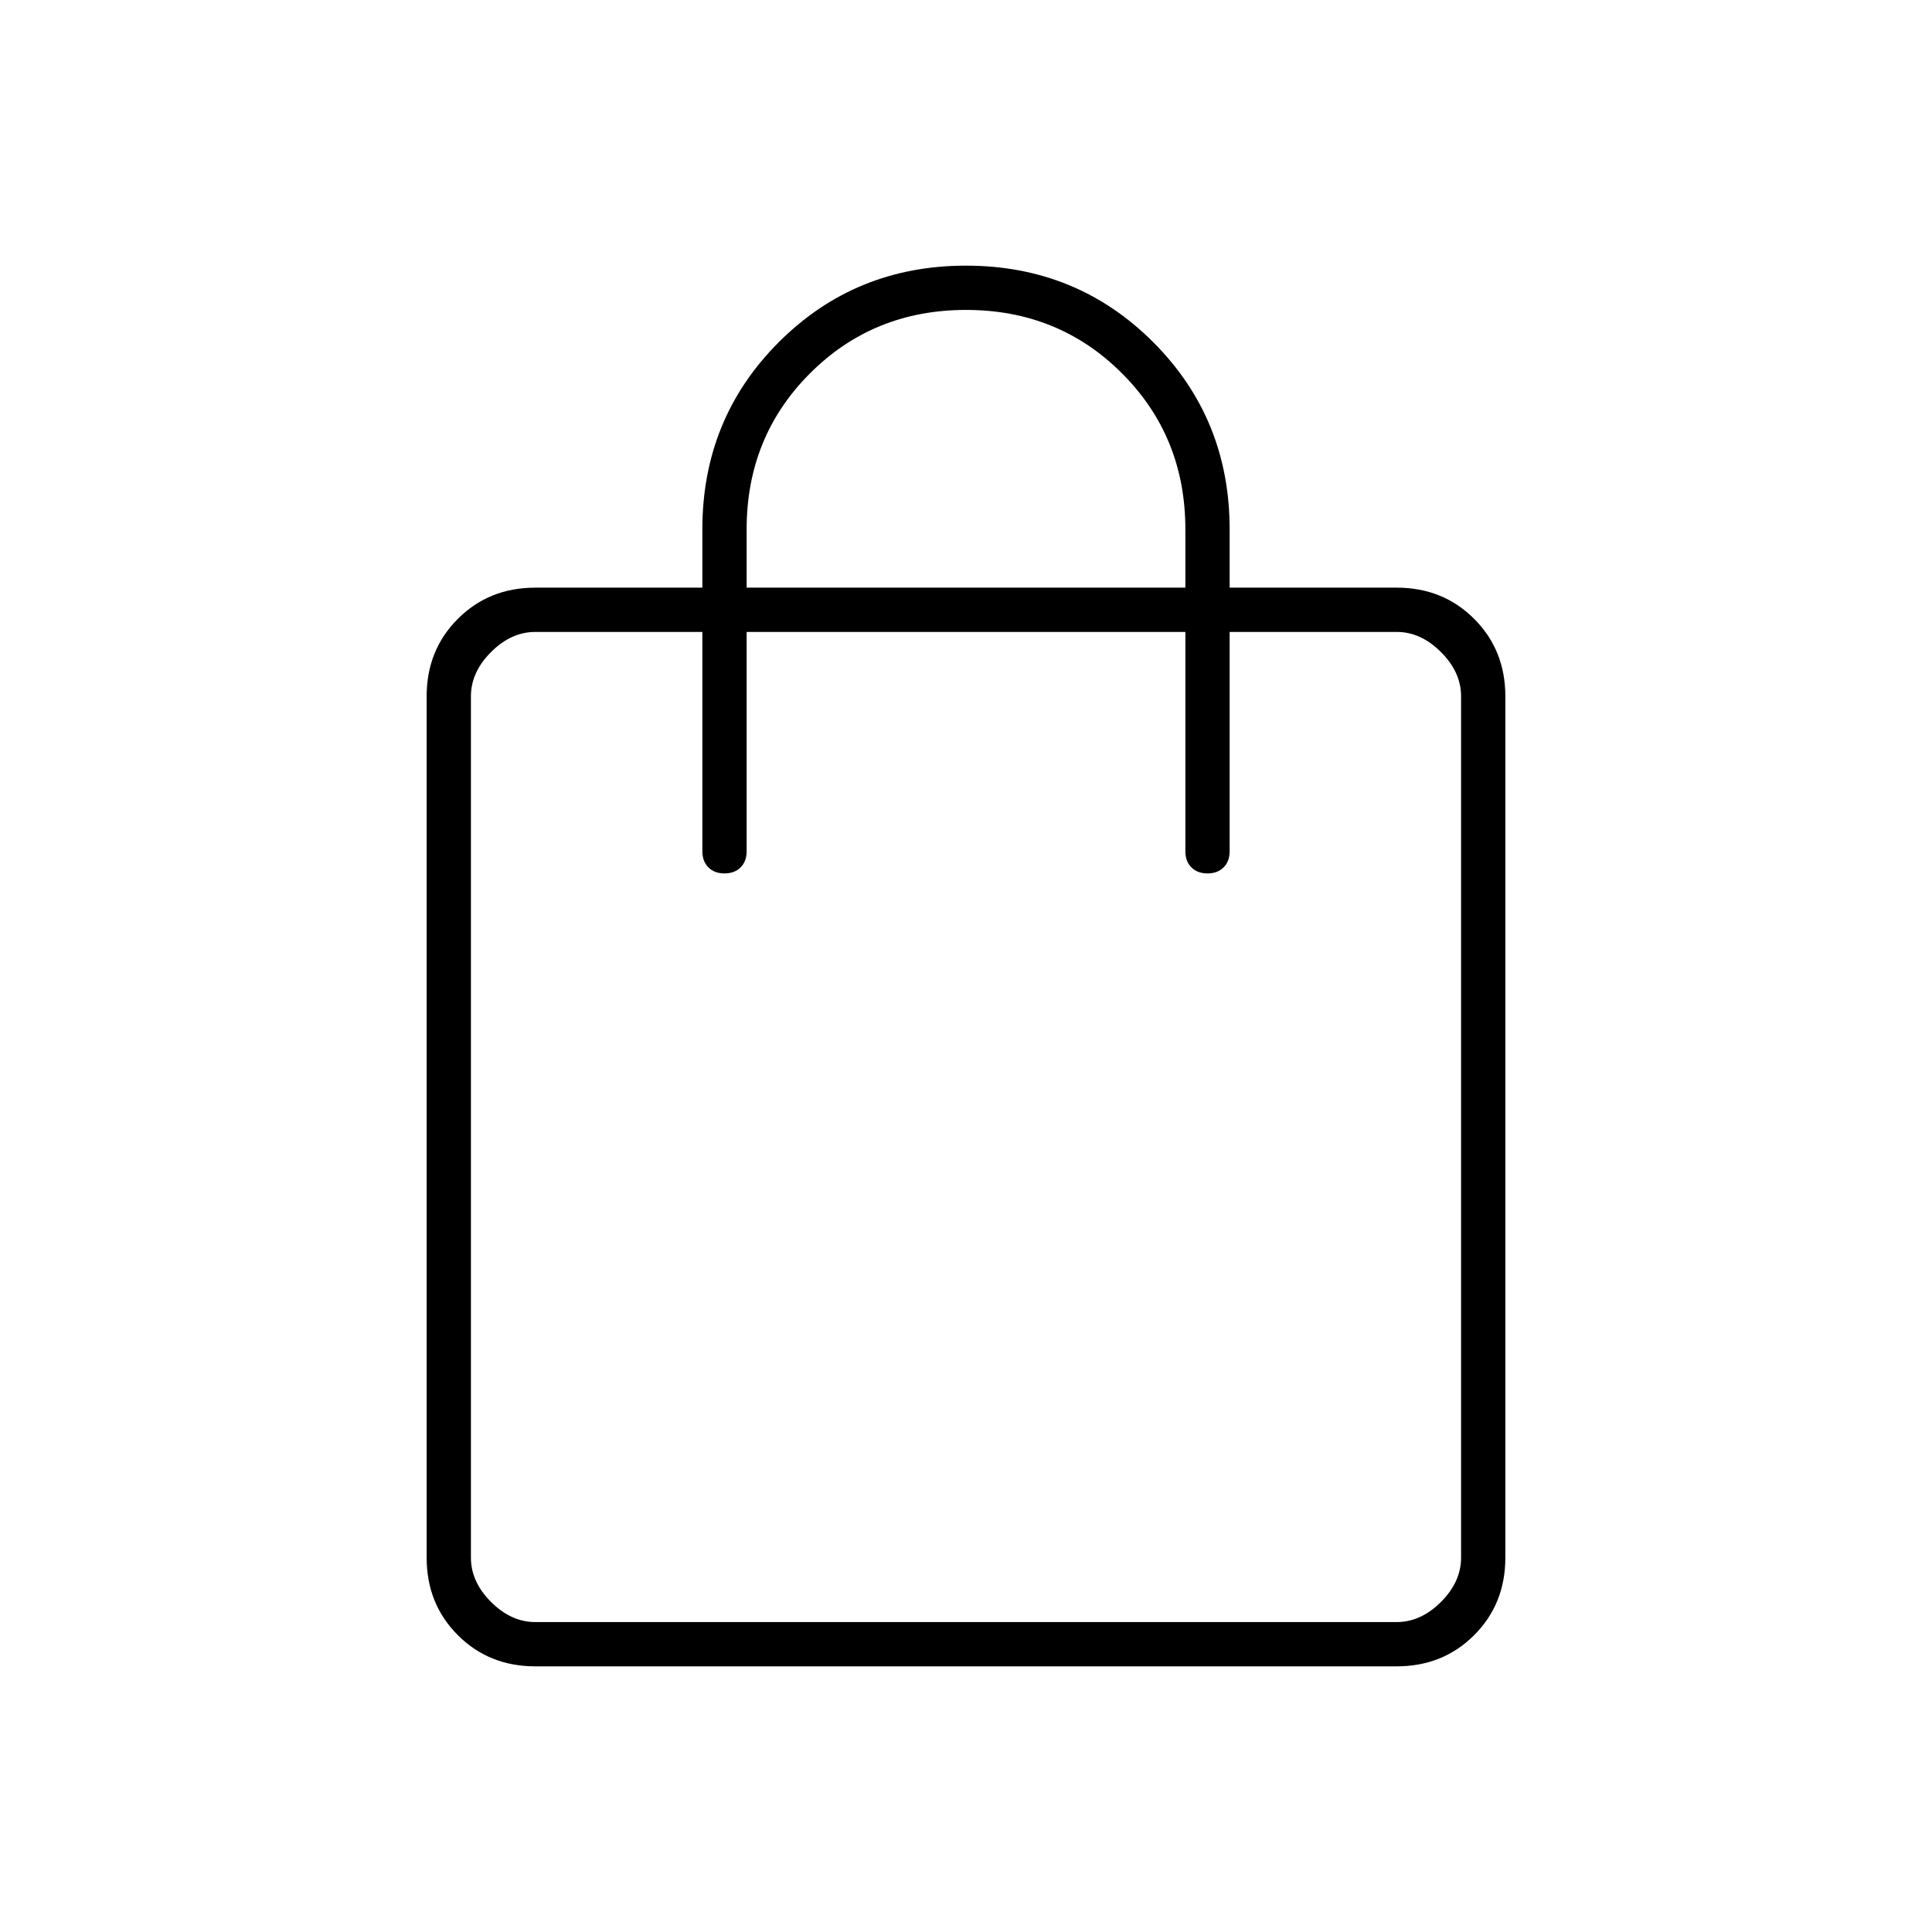 <svg xmlns="http://www.w3.org/2000/svg" height="48" width="48"><path d="M13.3 41.4q-1.15 0-1.925-.775-.775-.775-.775-1.925V17.3q0-1.15.775-1.925.775-.775 1.925-.775h4.15v-1.45q0-2.75 1.9-4.65 1.9-1.9 4.65-1.9 2.75 0 4.65 1.9 1.9 1.9 1.9 4.65v1.45h4.15q1.15 0 1.925.775.775.775.775 1.925v21.4q0 1.15-.775 1.925-.775.775-1.925.775Zm5.25-28.25v1.45h10.9v-1.45q0-2.3-1.575-3.875Q26.3 7.7 24 7.7t-3.875 1.575Q18.55 10.85 18.55 13.15ZM13.3 40.3h21.4q.6 0 1.1-.5.5-.5.5-1.1V17.3q0-.6-.5-1.1-.5-.5-1.1-.5h-4.15v5.45q0 .25-.15.4-.15.15-.4.15t-.4-.15q-.15-.15-.15-.4V15.7h-10.9v5.45q0 .25-.15.4-.15.15-.4.15t-.4-.15q-.15-.15-.15-.4V15.7H13.3q-.6 0-1.1.5-.5.5-.5 1.1v21.4q0 .6.5 1.1.5.5 1.1.5Zm-1.6 0V15.7 40.3Z"/></svg>